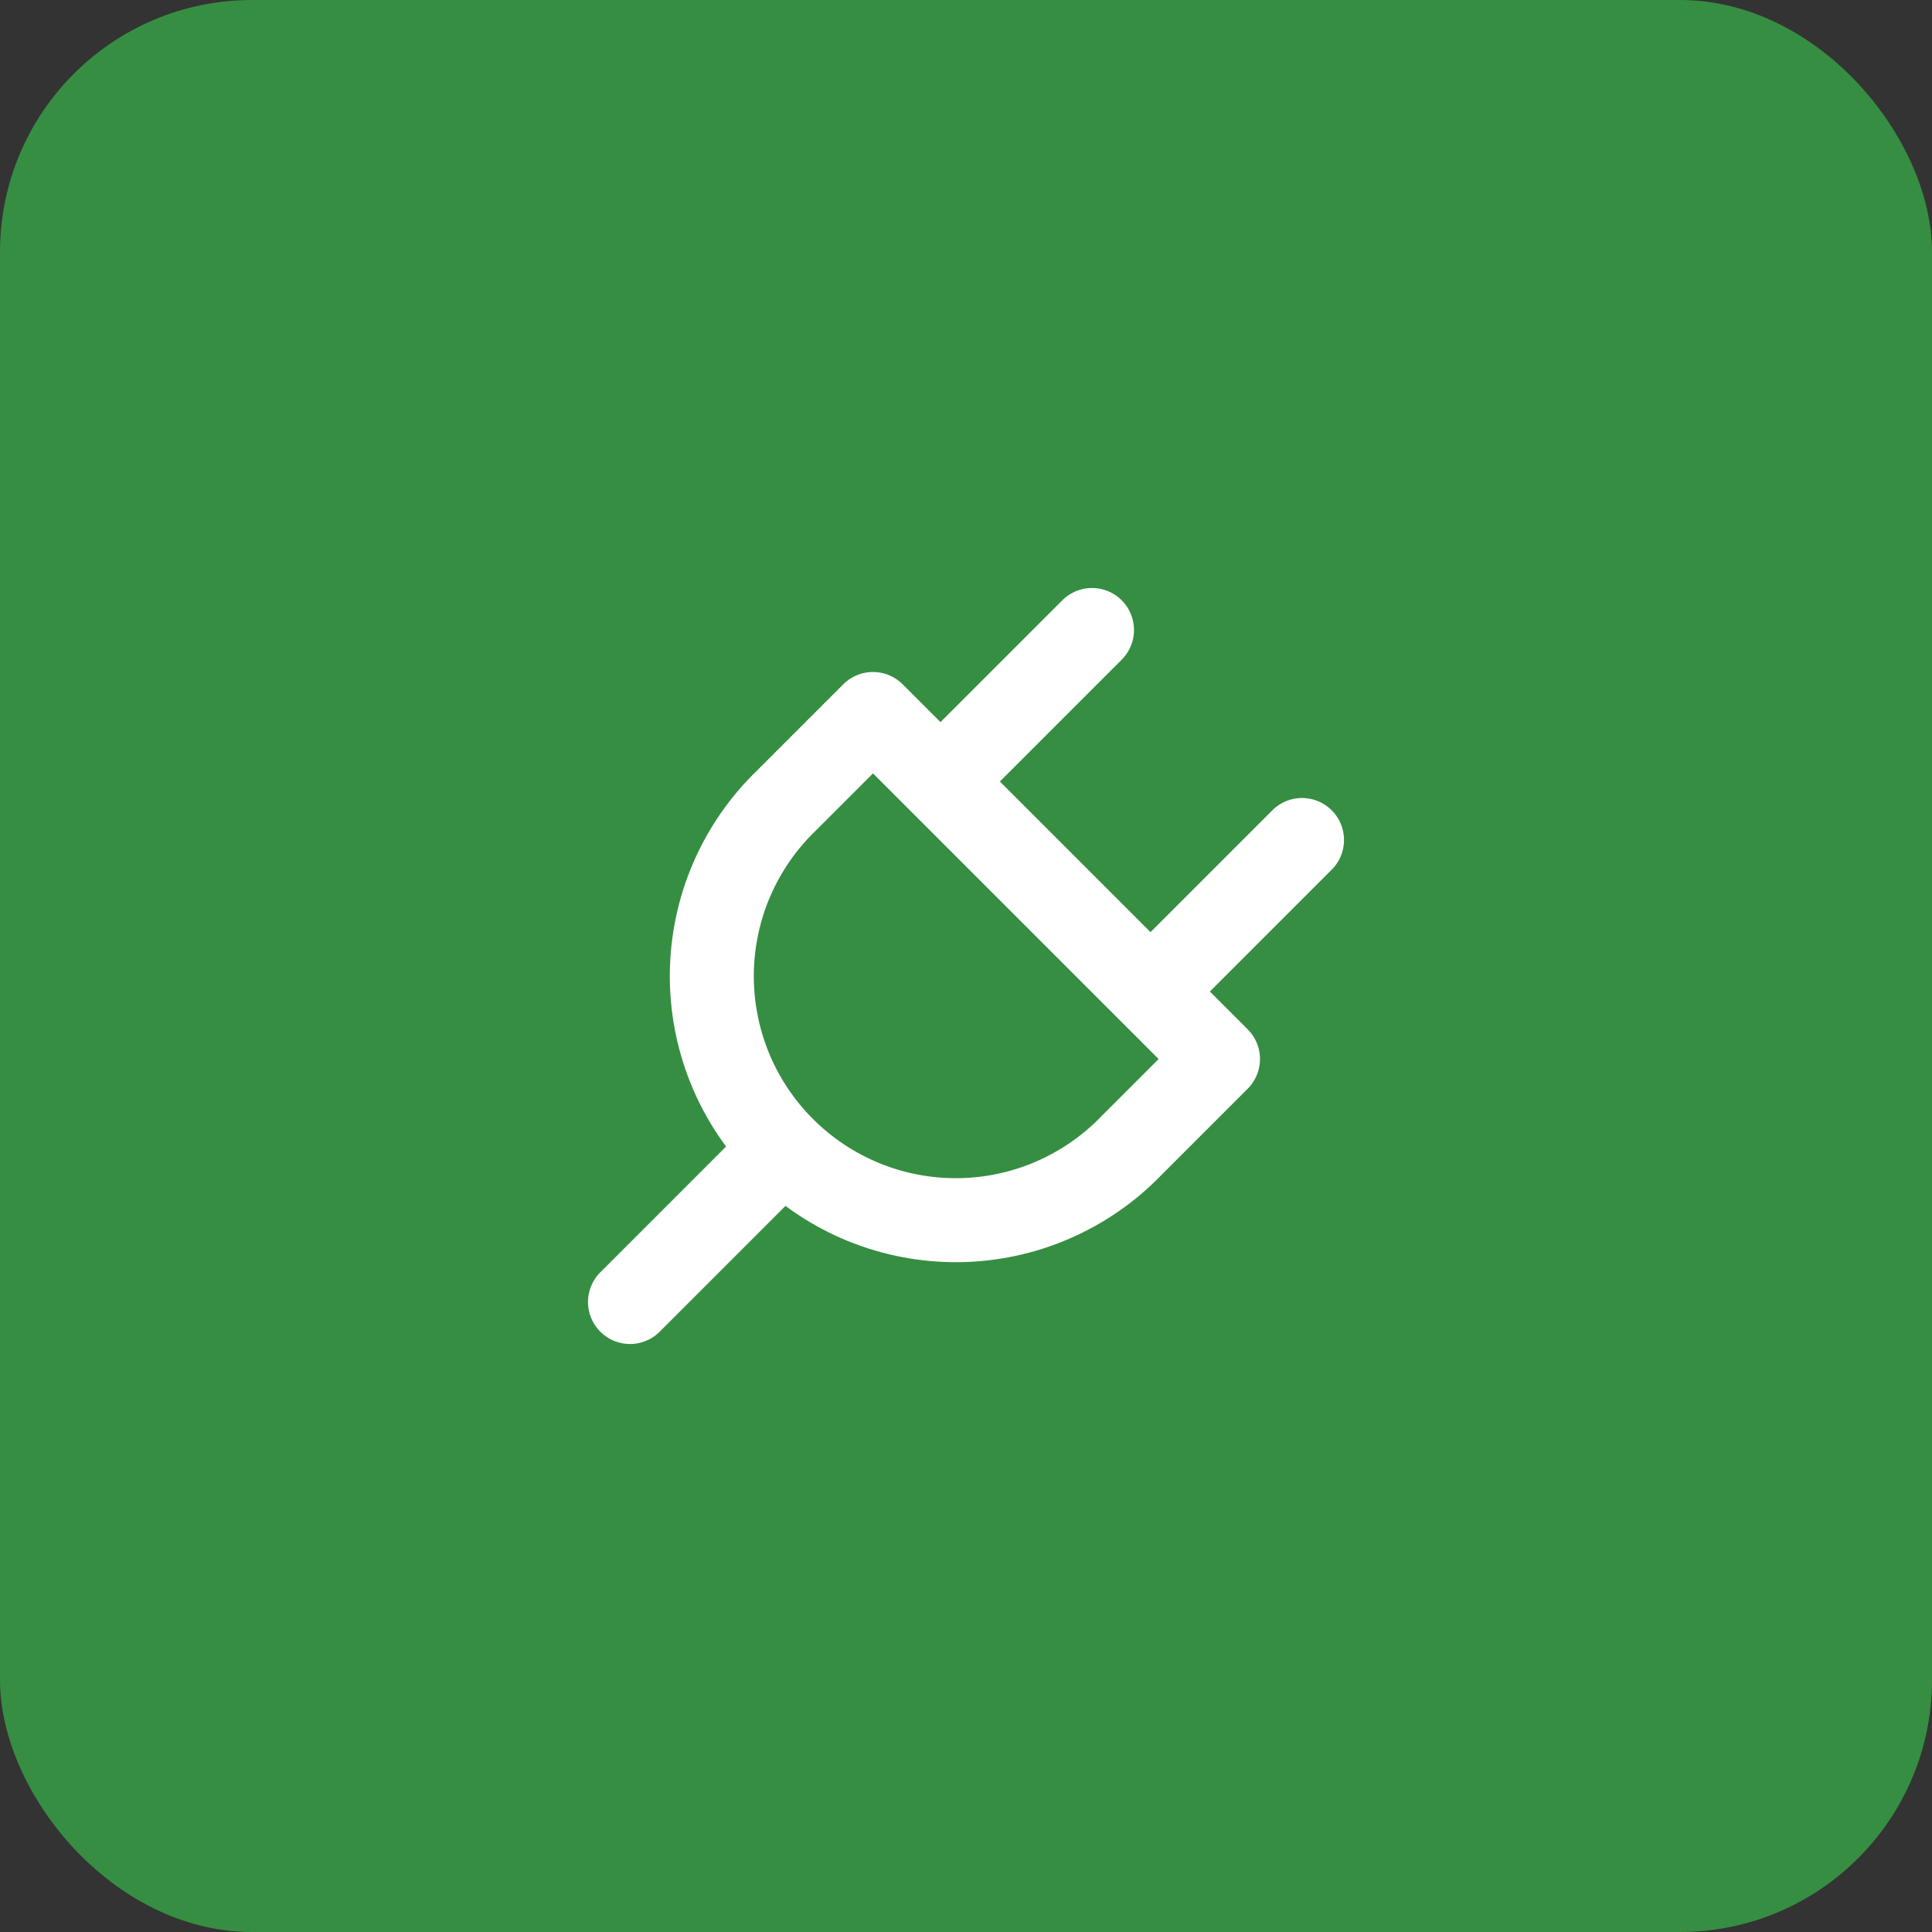 <svg width="46" height="46" viewBox="0 0 46 46" fill="none" xmlns="http://www.w3.org/2000/svg">
<rect x="0" y="0" width="46" height="46" fill="#333333" stroke="none"/>
<rect width="46" height="46" rx="6" fill="#369B44" fill-opacity="0.87"/>
<g clip-path="url(#clip0_2001_21)">
<path d="M20.785 17L29 25.215L26.946 27.269C26.41 27.826 25.769 28.27 25.06 28.576C24.351 28.883 23.587 29.044 22.815 29.052C22.042 29.059 21.276 28.913 20.561 28.621C19.846 28.328 19.196 27.897 18.65 27.35C18.103 26.804 17.671 26.154 17.379 25.439C17.087 24.724 16.941 23.958 16.948 23.185C16.956 22.413 17.117 21.649 17.423 20.94C17.73 20.231 18.174 19.59 18.731 19.054L20.785 17Z" stroke="white" stroke-width="2" stroke-linecap="round" stroke-linejoin="round"/>
<path d="M15 31L18.5 27.5" stroke="white" stroke-width="2" stroke-linecap="round" stroke-linejoin="round"/>
<path d="M26 15L22.5 18.5" stroke="white" stroke-width="2" stroke-linecap="round" stroke-linejoin="round"/>
<path d="M31 20L27.5 23.5" stroke="white" stroke-width="2" stroke-linecap="round" stroke-linejoin="round"/>
</g>
<defs>
<clipPath id="clip0_2001_21">
<rect width="24" height="24" fill="white" transform="translate(11 11)"/>
</clipPath>
</defs>
</svg>
